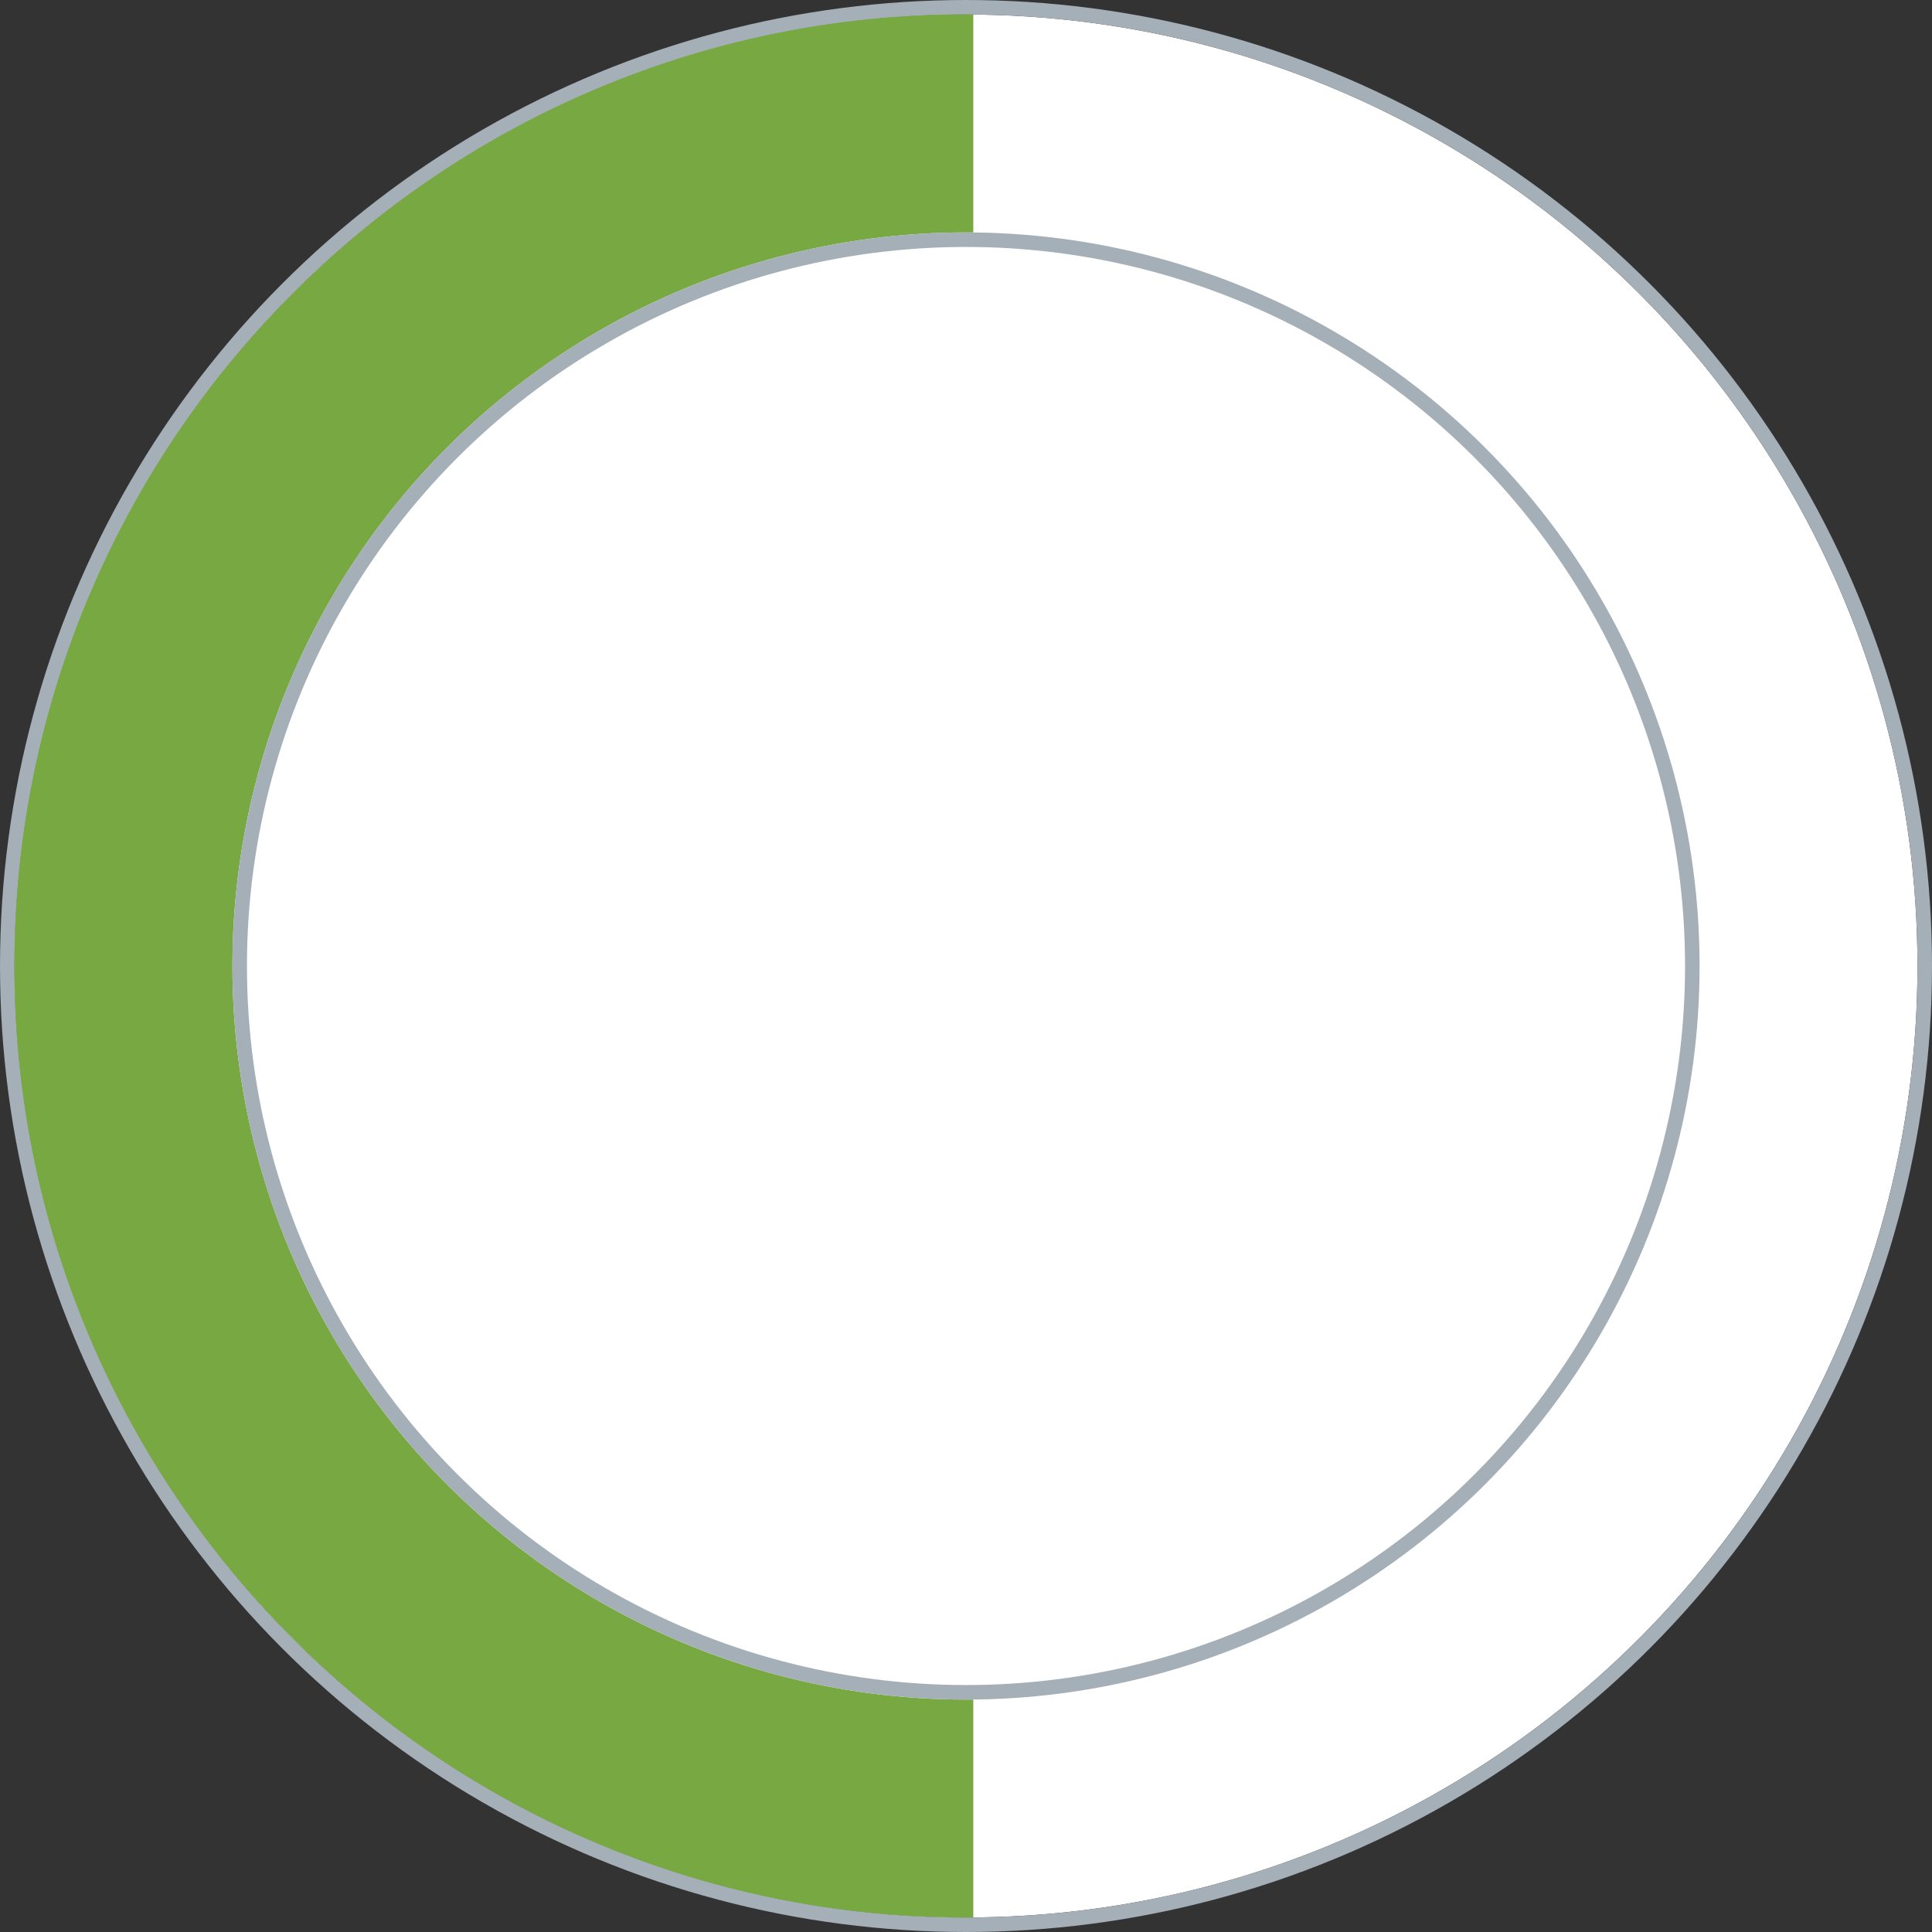 <svg xmlns="http://www.w3.org/2000/svg" width="133" height="133" viewBox="0 0 133 133">
  <rect x="0" y="0" width="133" height="133" fill="#333333" stroke="none"/>
  <g id="Group_7255" data-name="Group 7255" transform="translate(-268 -348)">
    <g id="Ellipse_58" data-name="Ellipse 58" transform="translate(269 349)" fill="#fff" stroke="#a4afb7" stroke-width="1">
      <circle cx="65.5" cy="65.5" r="65.5" stroke="none"/>
      <circle cx="65.5" cy="65.5" r="66" fill="none"/>
    </g>
    <path id="Subtraction_1" data-name="Subtraction 1" d="M-3770.5-6728a65.09,65.09,0,0,1-25.5-5.147,65.275,65.275,0,0,1-20.82-14.037,65.282,65.282,0,0,1-14.037-20.82,65.091,65.091,0,0,1-5.147-25.5,65.088,65.088,0,0,1,5.147-25.5,65.285,65.285,0,0,1,14.037-20.819,65.275,65.275,0,0,1,20.82-14.037,65.09,65.09,0,0,1,25.5-5.147l.489,0h.012v131h-.5Z" transform="translate(4105 7208)" fill="#77a841"/>
    <g id="Ellipse_59" data-name="Ellipse 59" transform="translate(284 364)" fill="#fff" stroke="#a4afb7" stroke-width="1">
      <circle cx="50.5" cy="50.5" r="50.5" stroke="none"/>
      <circle cx="50.5" cy="50.5" r="50" fill="none"/>
    </g>
  </g>
</svg>
